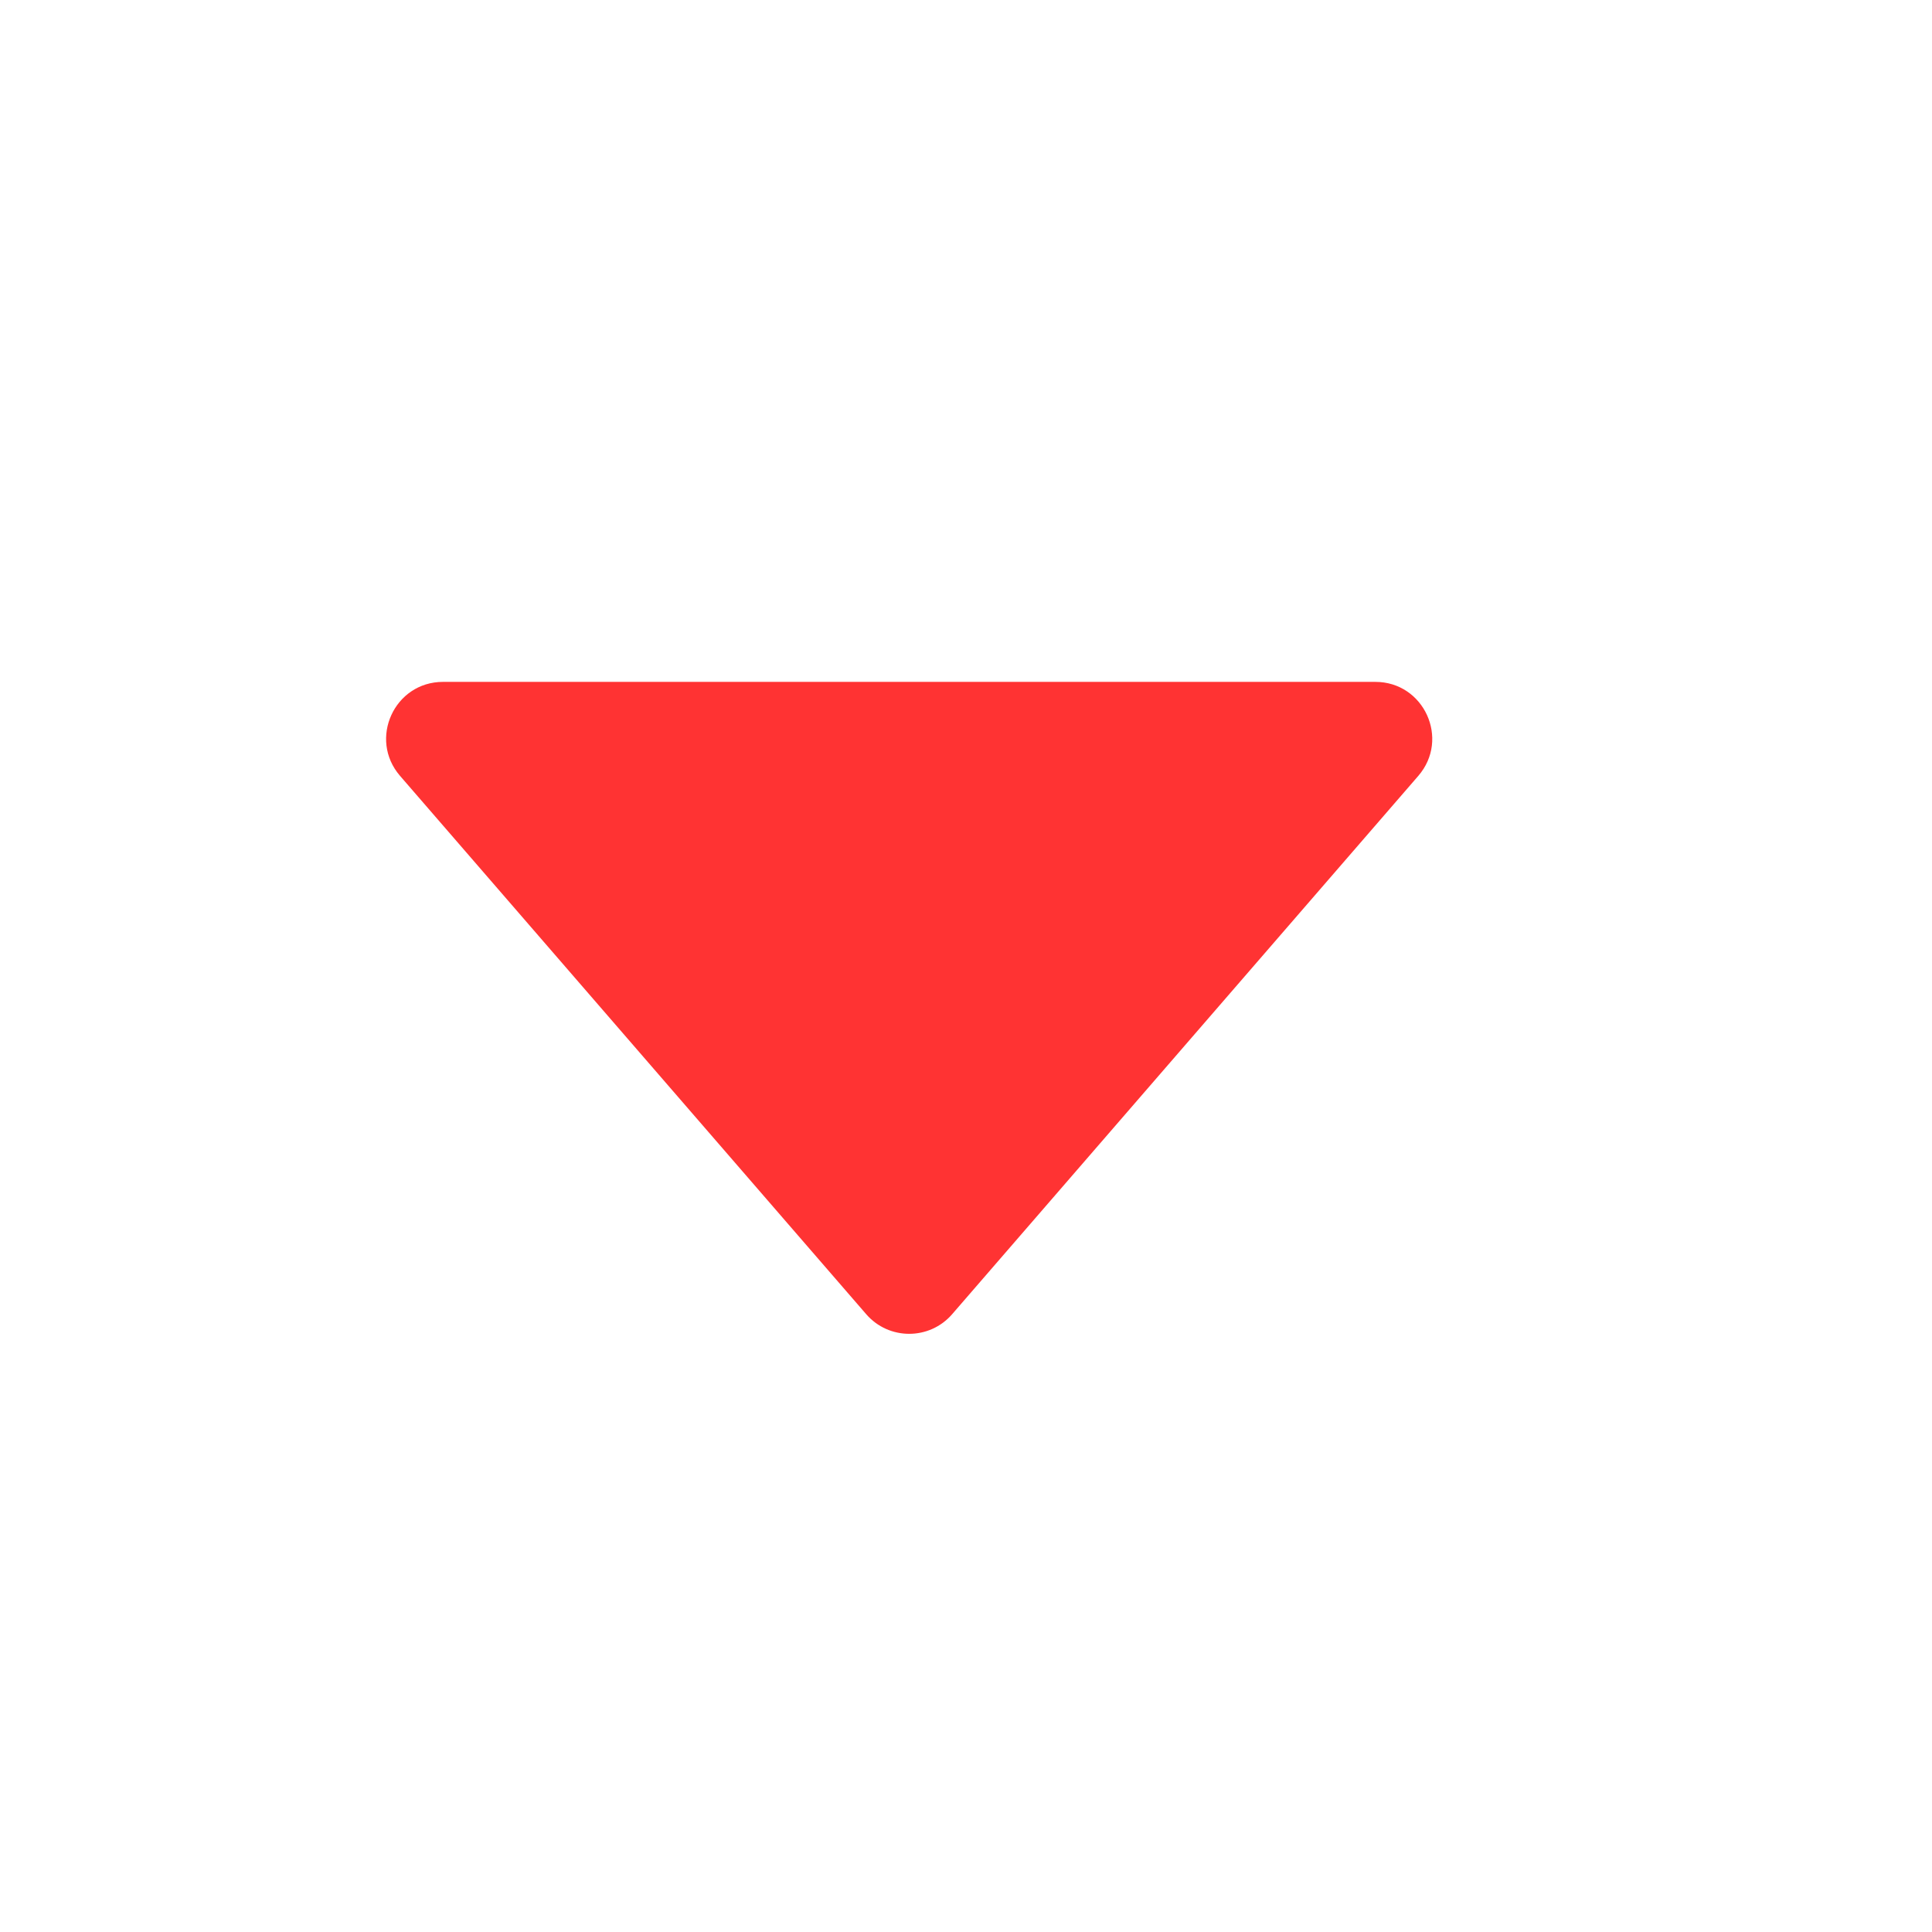 <svg width="17" height="17" viewBox="0 0 17 17" fill="none" xmlns="http://www.w3.org/2000/svg">
<path d="M8.378 11.564C8.179 11.794 7.821 11.794 7.622 11.564L3.52 6.827C3.24 6.503 3.47 6 3.898 6L12.102 6C12.53 6 12.76 6.503 12.48 6.827L8.378 11.564Z" fill="#FF3333"/>
</svg>
